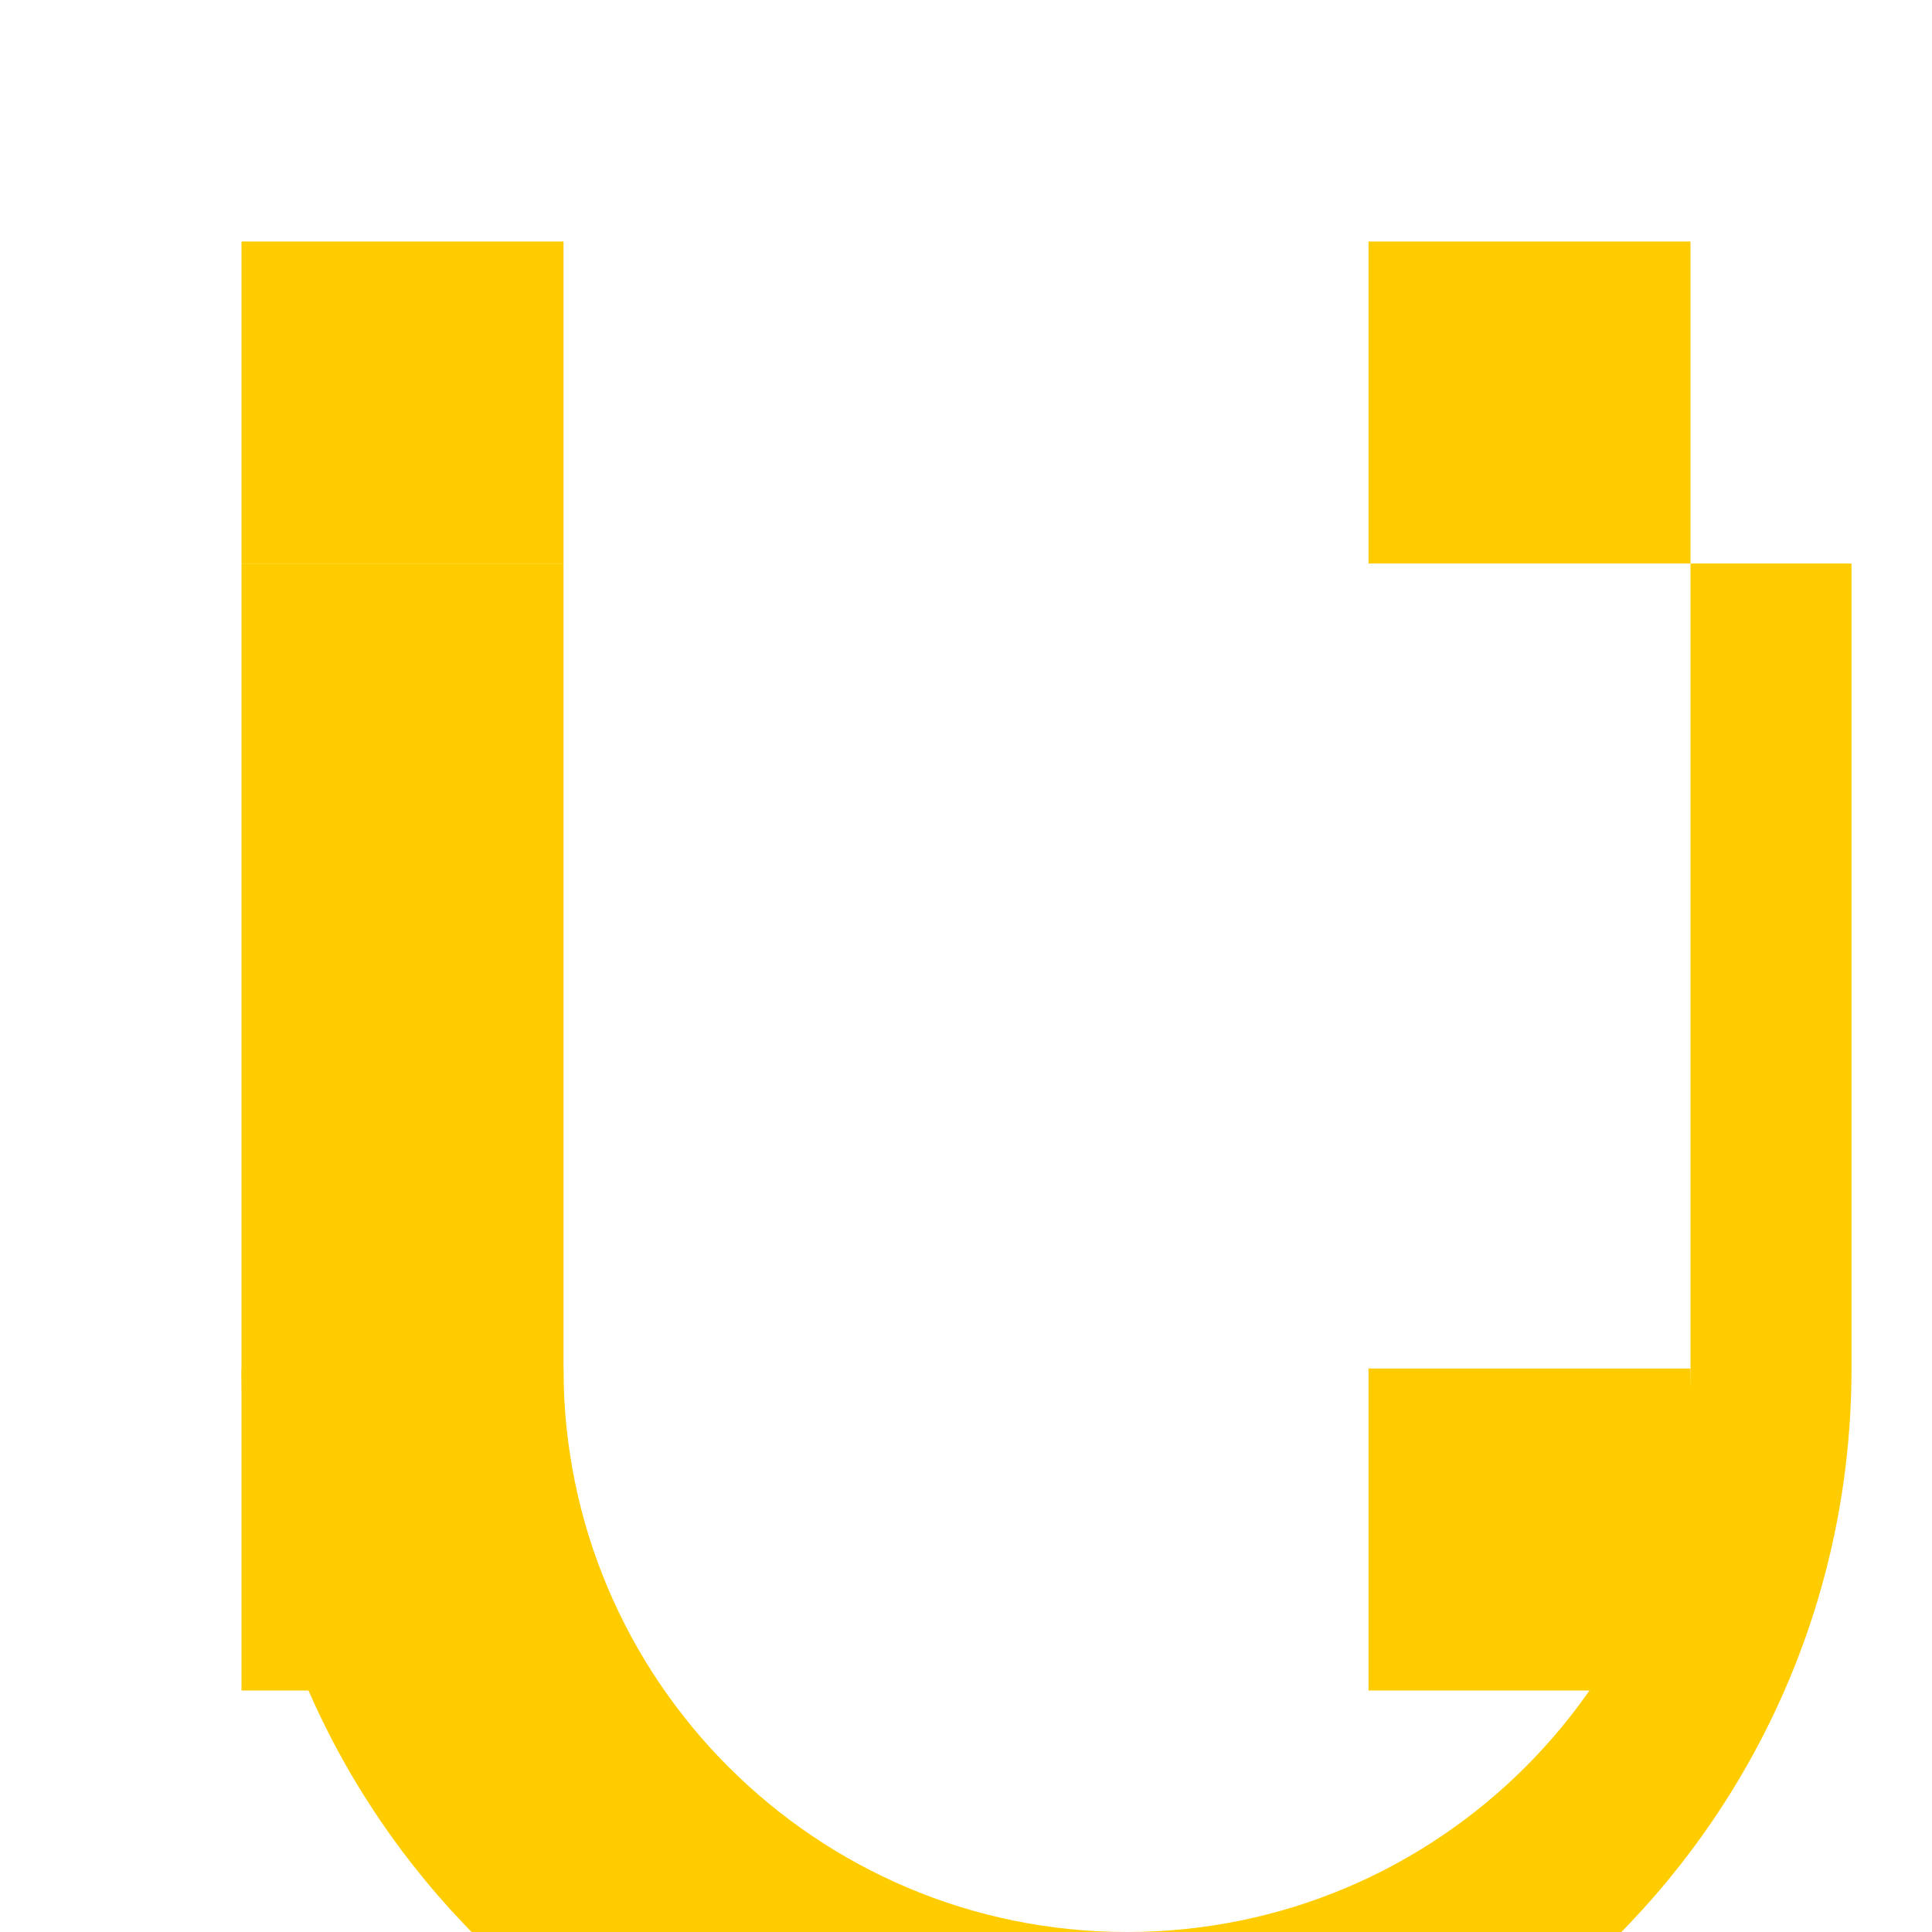 <svg width="100" height="100" viewBox="0 0 24 24" fill="none" xmlns="http://www.w3.org/2000/svg">
    <path d="M17 3H21V7H17V3Z" fill="#FFCC00" />
    <path d="M3 3H7V7H3V3Z" fill="#FFCC00" />
    <path d="M7 17H3V21H7V17Z" fill="#FFCC00" />
    <path d="M21 17H17V21H21V17Z" fill="#FFCC00" />
    <path
        d="M17 7H21V17C21 20.866 17.866 24 14 24C10.134 24 7 20.866 7 17V7H3V17C3 22.523 7.477 27 13 27C18.523 27 23 22.523 23 17V7H17Z"
        fill="#FFCC00" />
</svg>